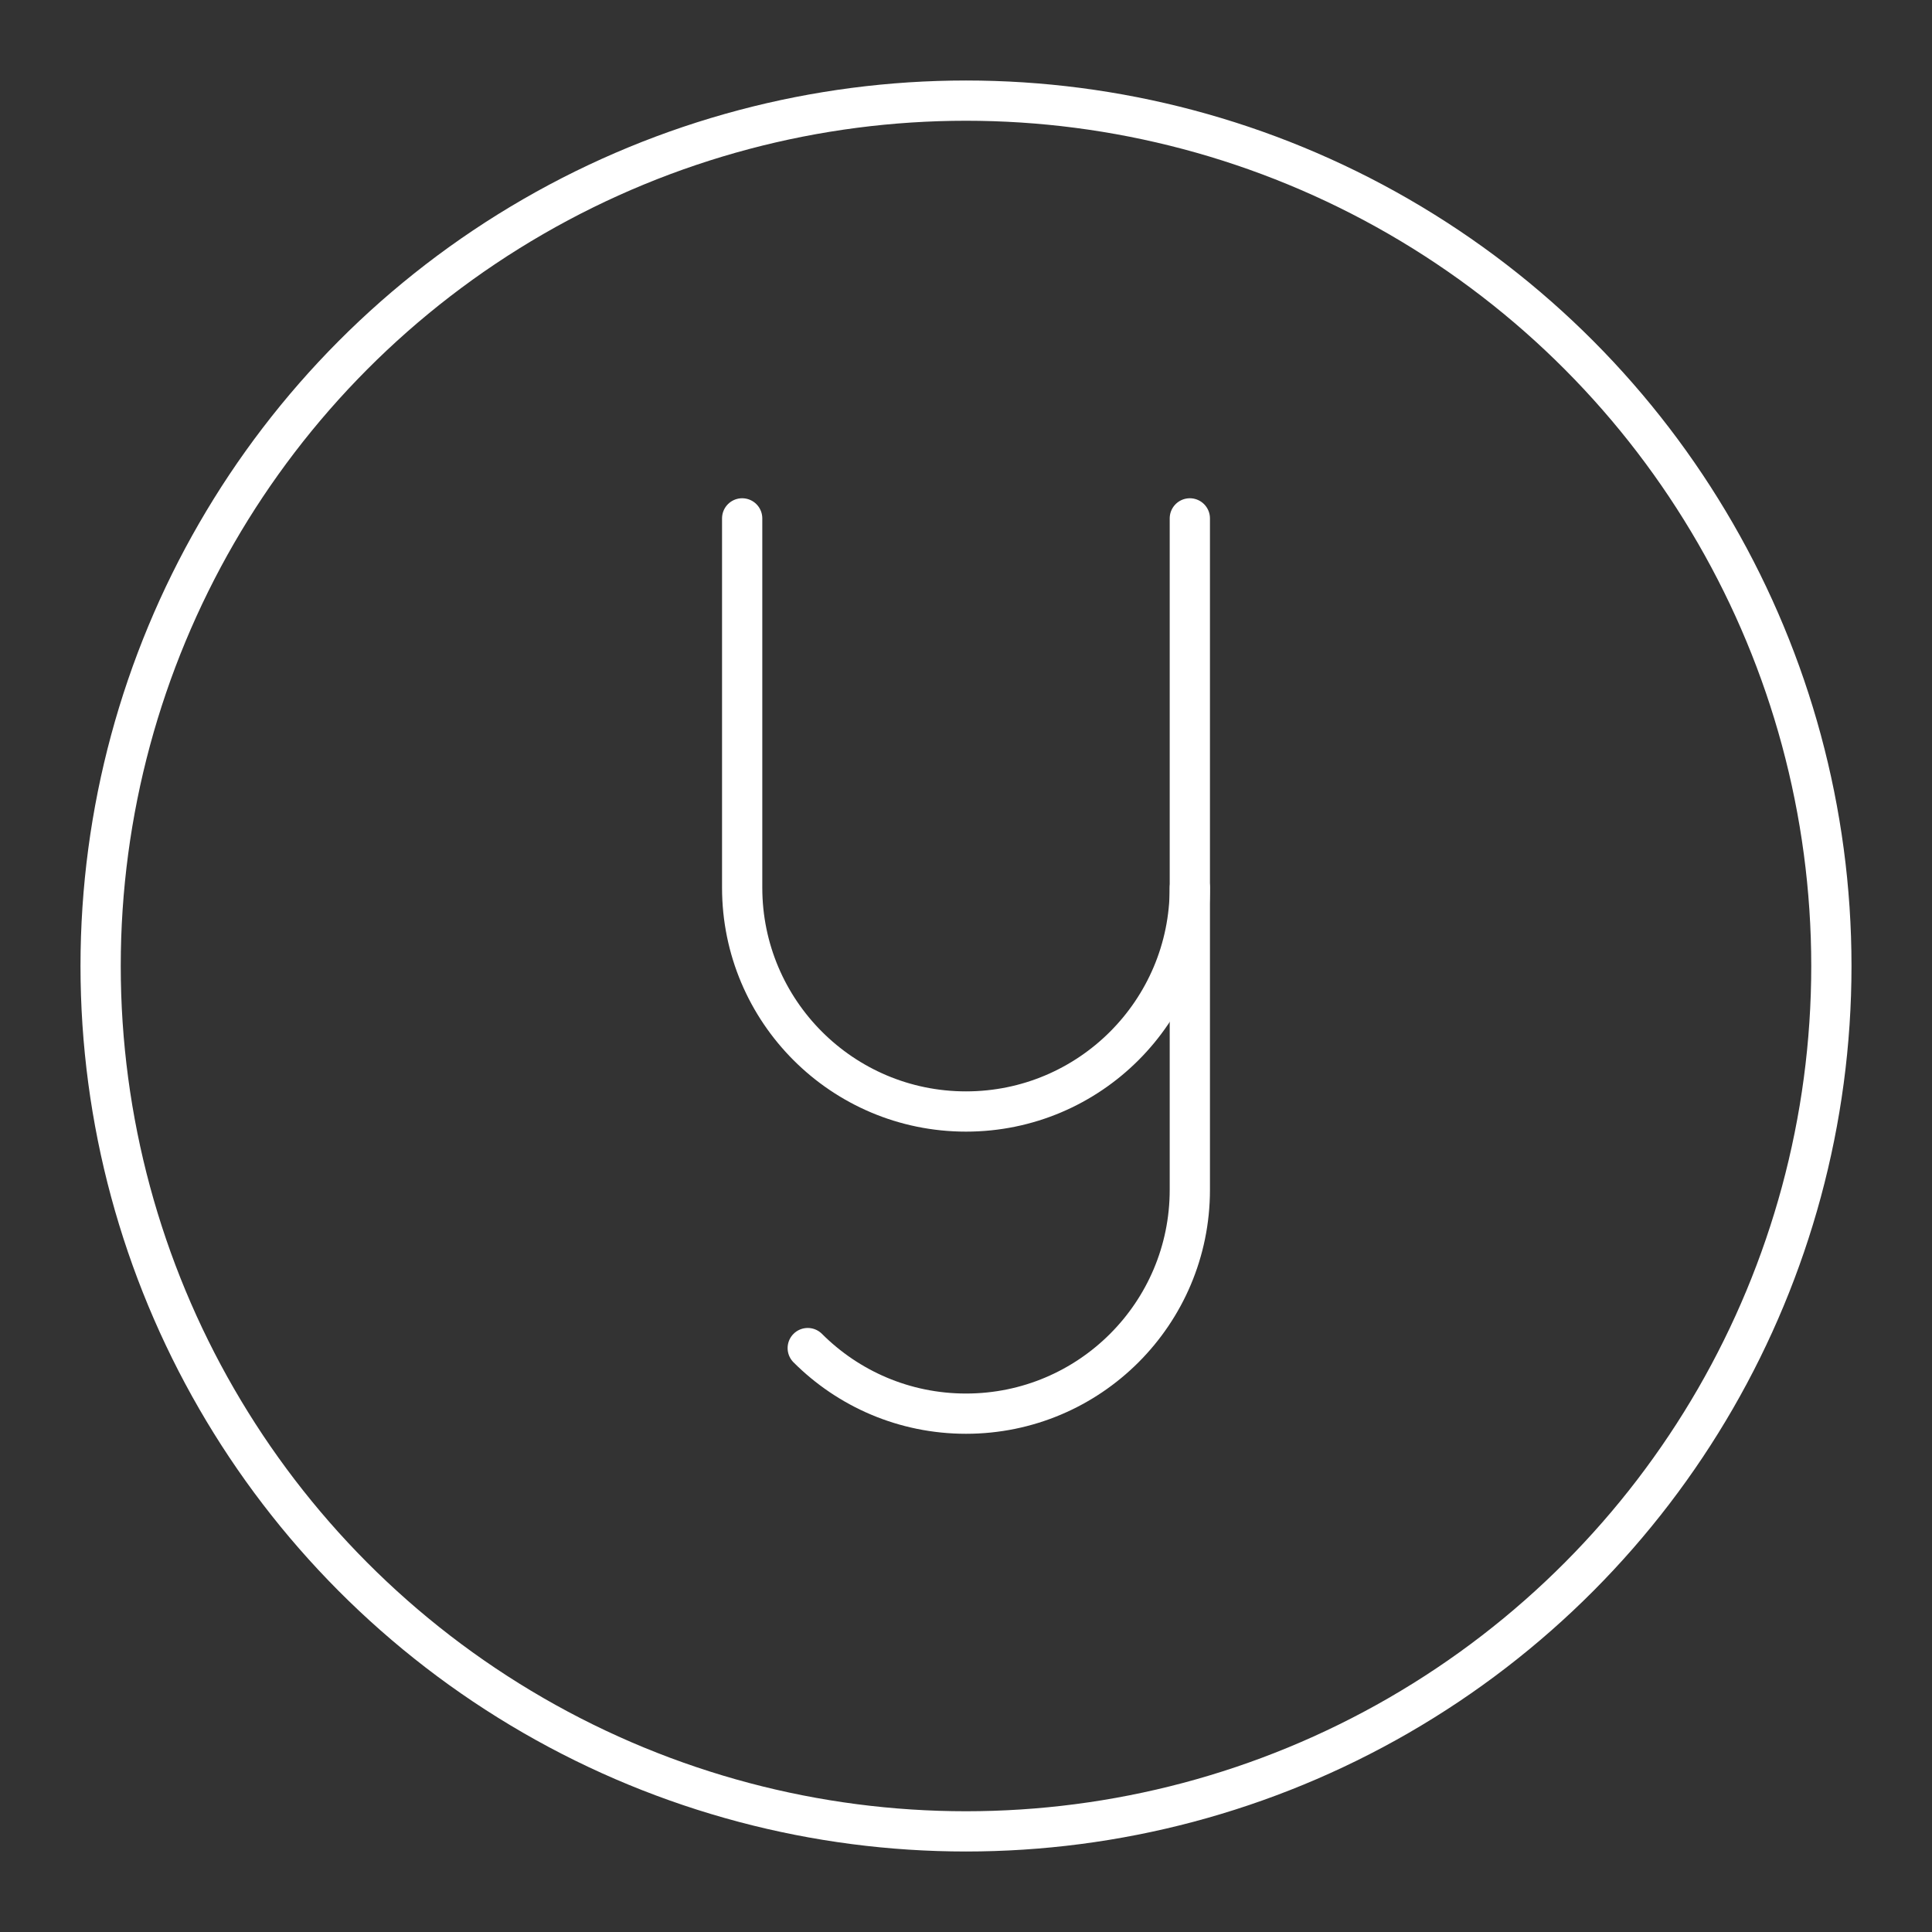 <?xml version="1.0" encoding="UTF-8"?><svg xmlns="http://www.w3.org/2000/svg" viewBox="0 0 48 48"><rect x="0" y="0" width="48" height="48" fill="#333333" stroke="none"/><defs><style>.c{fill:none;stroke:#fff;stroke-linecap:round;stroke-linejoin:round;}</style></defs><g id="a"><g><path class="c" d="m29.561,22.054v7.507c0,3.071-2.49,5.561-5.561,5.561h0c-1.536,0-2.925-.622-3.932-1.629"/><path class="c" d="m29.561,12.879v9.175c0,3.071-2.49,5.561-5.561,5.561h0c-3.071,0-5.561-2.49-5.561-5.561v-9.175"/></g></g><g id="b"><circle class="c" cx="24" cy="24" r="21.5"/></g></svg>